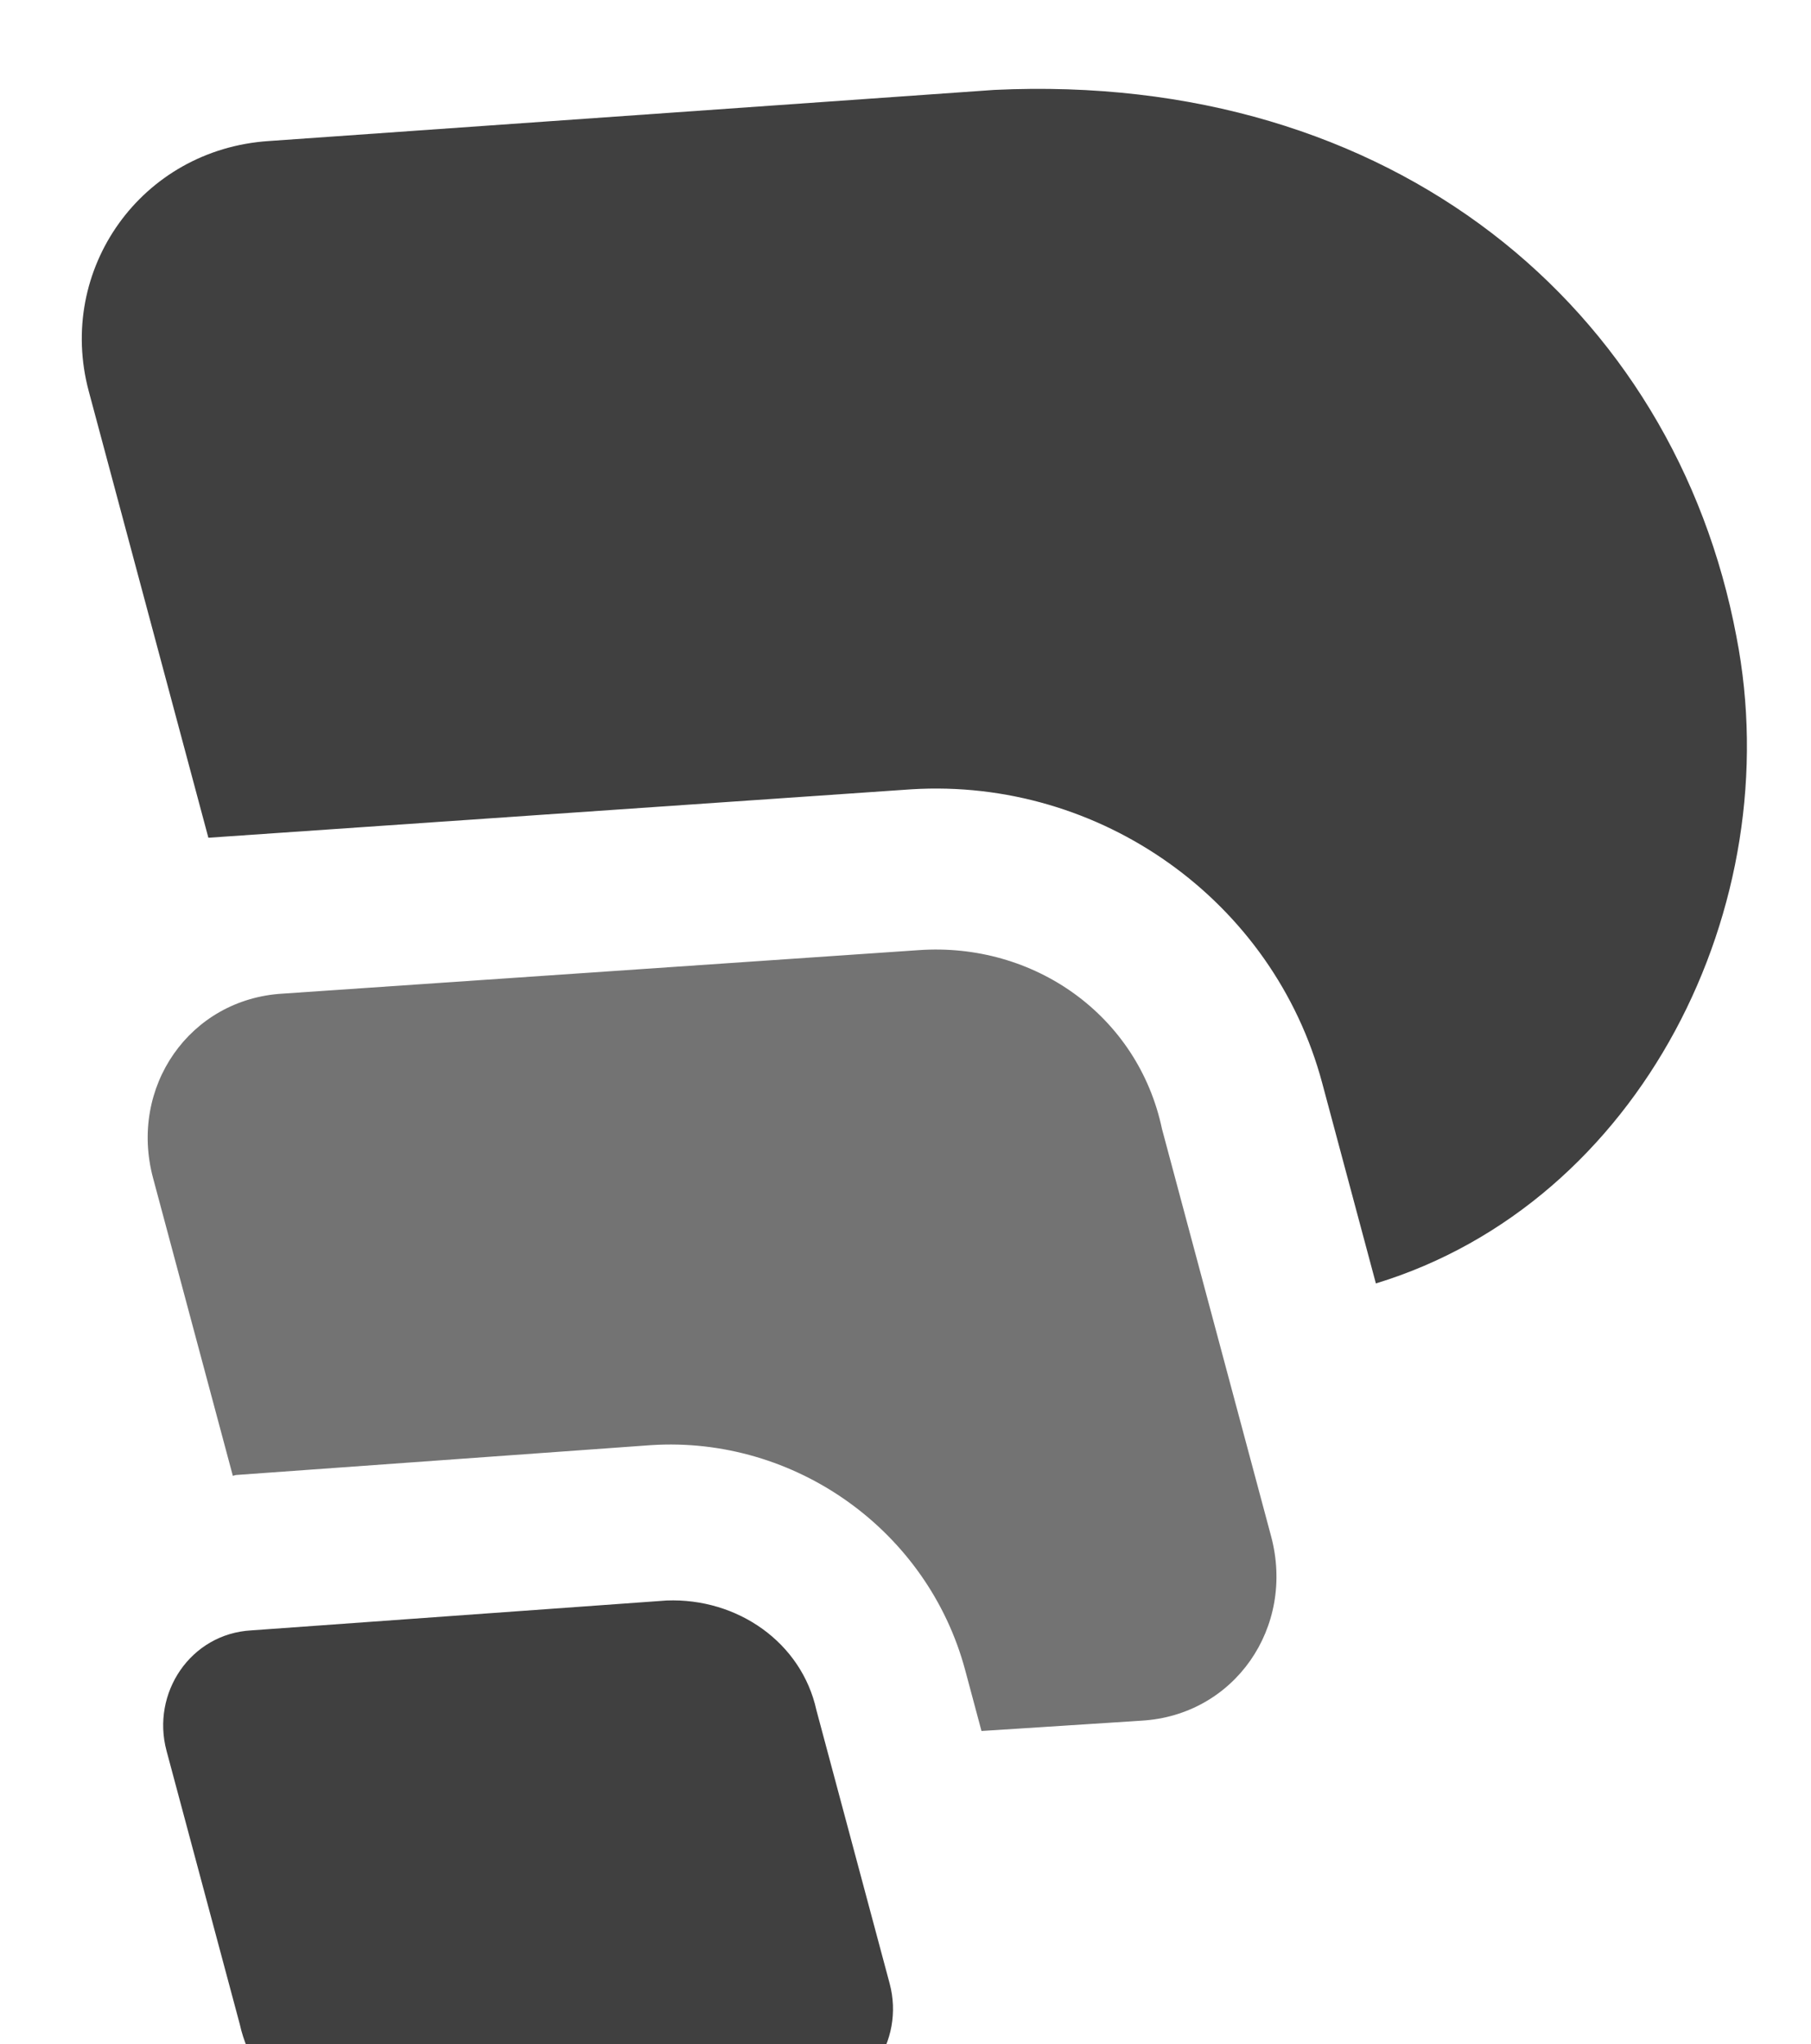 <svg version="1.1" id="Layer_1" xmlns:x="ns_extend;" xmlns:i="ns_ai;" xmlns:graph="ns_graphs;" xmlns="http://www.w3.org/2000/svg" xmlns:xlink="http://www.w3.org/1999/xlink" x="0px" y="0px" viewBox="0 0 57.6 65" style="enable-background:new 0 0 57.6 65;" xml:space="preserve">
 <style type="text/css">
  .st0{fill:#737373; }
  .st1{fill:#404040; }
  .st2{fill:#404040; }
 </style>
 <g transform="rotate(-15, 28.8, 32.5)">
  <!-- Rotate around the center (28.8, 32.5) -->
  
  <!-- Layer 1 (Opacity 0.2) -->
  <path class="st2" d="M57.5,27.5c-0.6,8.7-7.6,16.6-16.4,16.9v-6.6c0-6-4.3-11.2-10.2-12.4l-22-4.3V6.4c0-4,3.6-7,7.6-6.2l22.7,4.4
		C51.6,7.3,58.3,16.9,57.5,27.5L57.5,27.5z"/>
  
  <!-- Layer 2 (Opacity 0.5) -->
  <path class="st1" d="M16.7,48.3l-13-2.5c-1.9-0.4-3.6,1.1-3.6,3v9C0,60,1.6,62,3.8,62.4l13,2.5
		c1.9,0.4,3.6-1.1,3.6-3v-9C20.5,50.7,18.9,48.8,16.7,48.3z"/>
  
  <!-- Layer 3 (Opacity 0.8) -->
  <path class="st0" d="M29.8,30.4L9.9,26.5c-2.9-0.6-5.5,1.6-5.5,4.6v9.8c0,0,0.1,0,0.1,0
		l13,2.5c4.5,0.9,7.8,4.9,7.8,9.5v2l5,1c2.9,0.6,5.5-1.6,5.5-4.6V37.9C36,34.2,33.4,31.1,29.8,30.4L29.8,30.4z"/>
 </g>
</svg>
